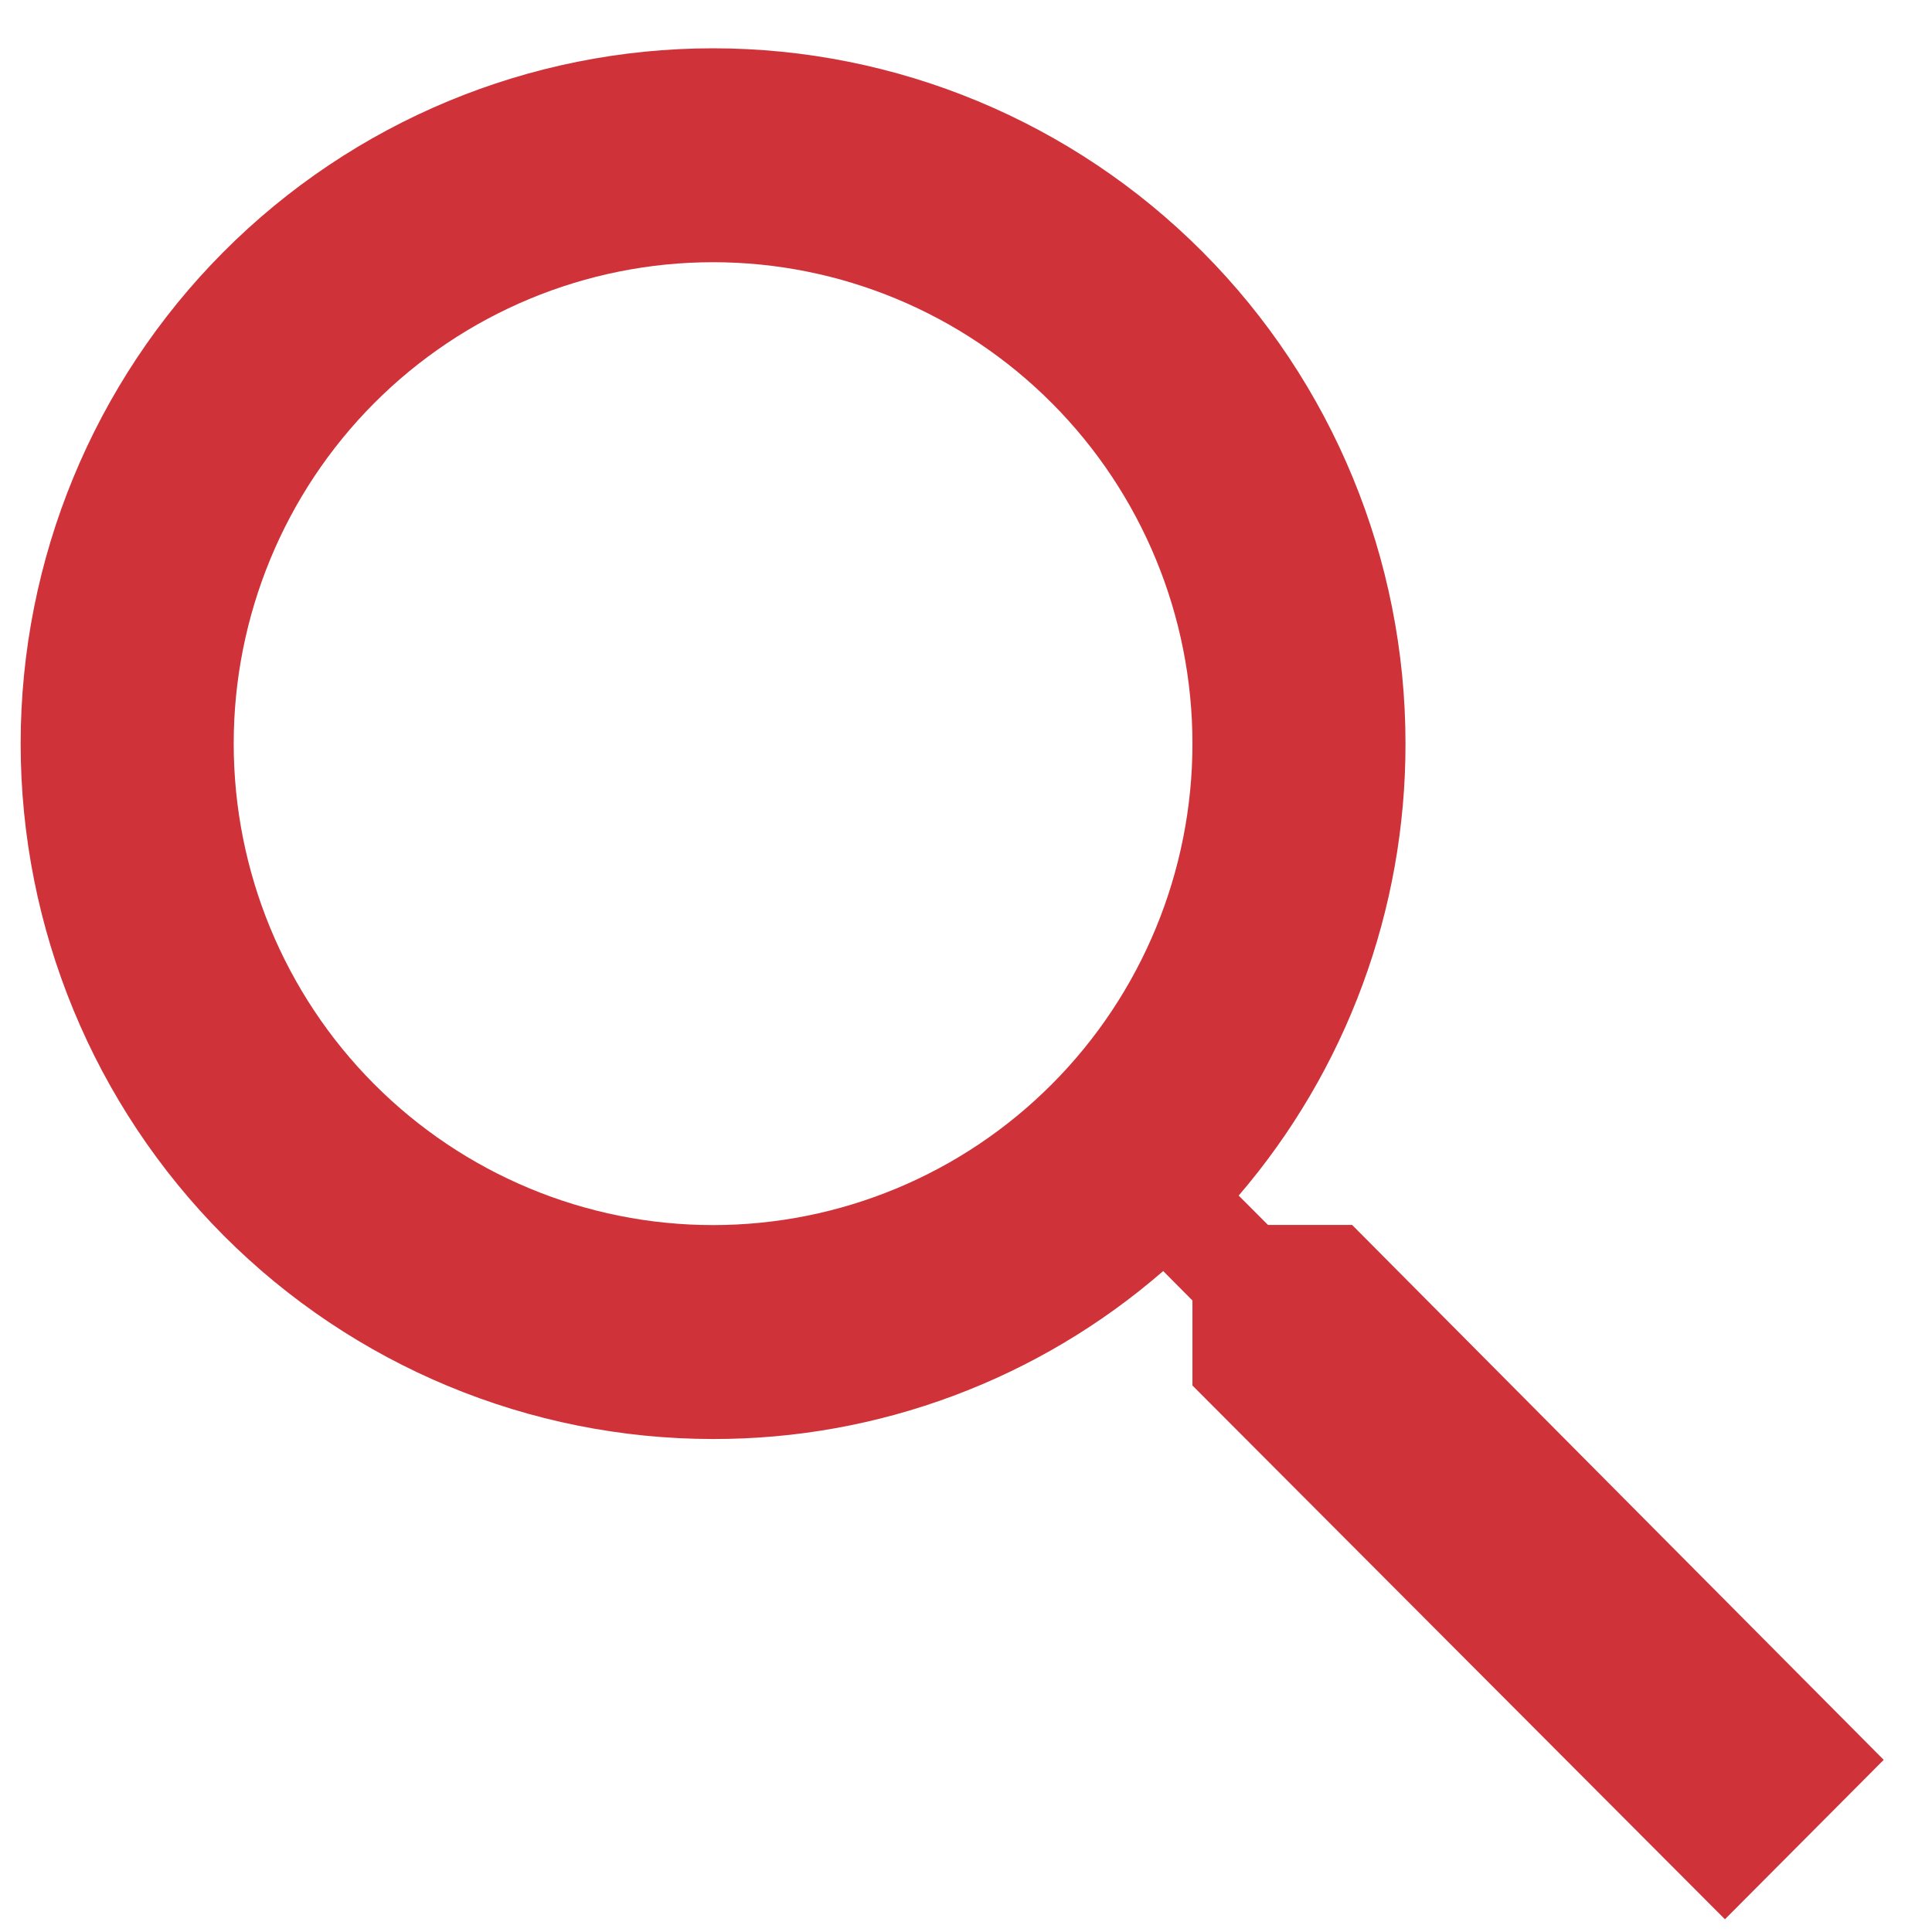<svg width="29" height="29" viewBox="0 0 29 29" fill="none" xmlns="http://www.w3.org/2000/svg">
<path fill-rule="evenodd" clip-rule="evenodd" d="M17.899 20.796V19.521L17.46 19.079C15.584 20.709 13.184 21.605 10.703 21.6C7.947 21.6 5.303 20.5 3.354 18.543C1.405 16.585 0.31 13.931 0.31 11.162C0.31 8.394 1.405 5.739 3.354 3.782C5.303 1.825 7.947 0.725 10.703 0.725C13.46 0.725 16.103 1.825 18.052 3.782C20.002 5.739 21.097 8.394 21.097 11.162C21.1 13.652 20.211 16.06 18.593 17.946L19.033 18.387H20.296L28.275 26.416L25.892 28.809L17.898 20.796H17.899ZM17.899 11.162C17.899 9.246 17.141 7.408 15.791 6.053C14.442 4.698 12.612 3.936 10.703 3.936C8.795 3.936 6.965 4.698 5.615 6.053C4.266 7.408 3.508 9.246 3.508 11.162C3.508 13.079 4.266 14.917 5.615 16.272C6.965 17.627 8.795 18.389 10.703 18.389C12.612 18.389 14.442 17.627 15.791 16.272C17.141 14.917 17.899 13.079 17.899 11.162V11.162Z" fill="#CF3339"/>
</svg>
